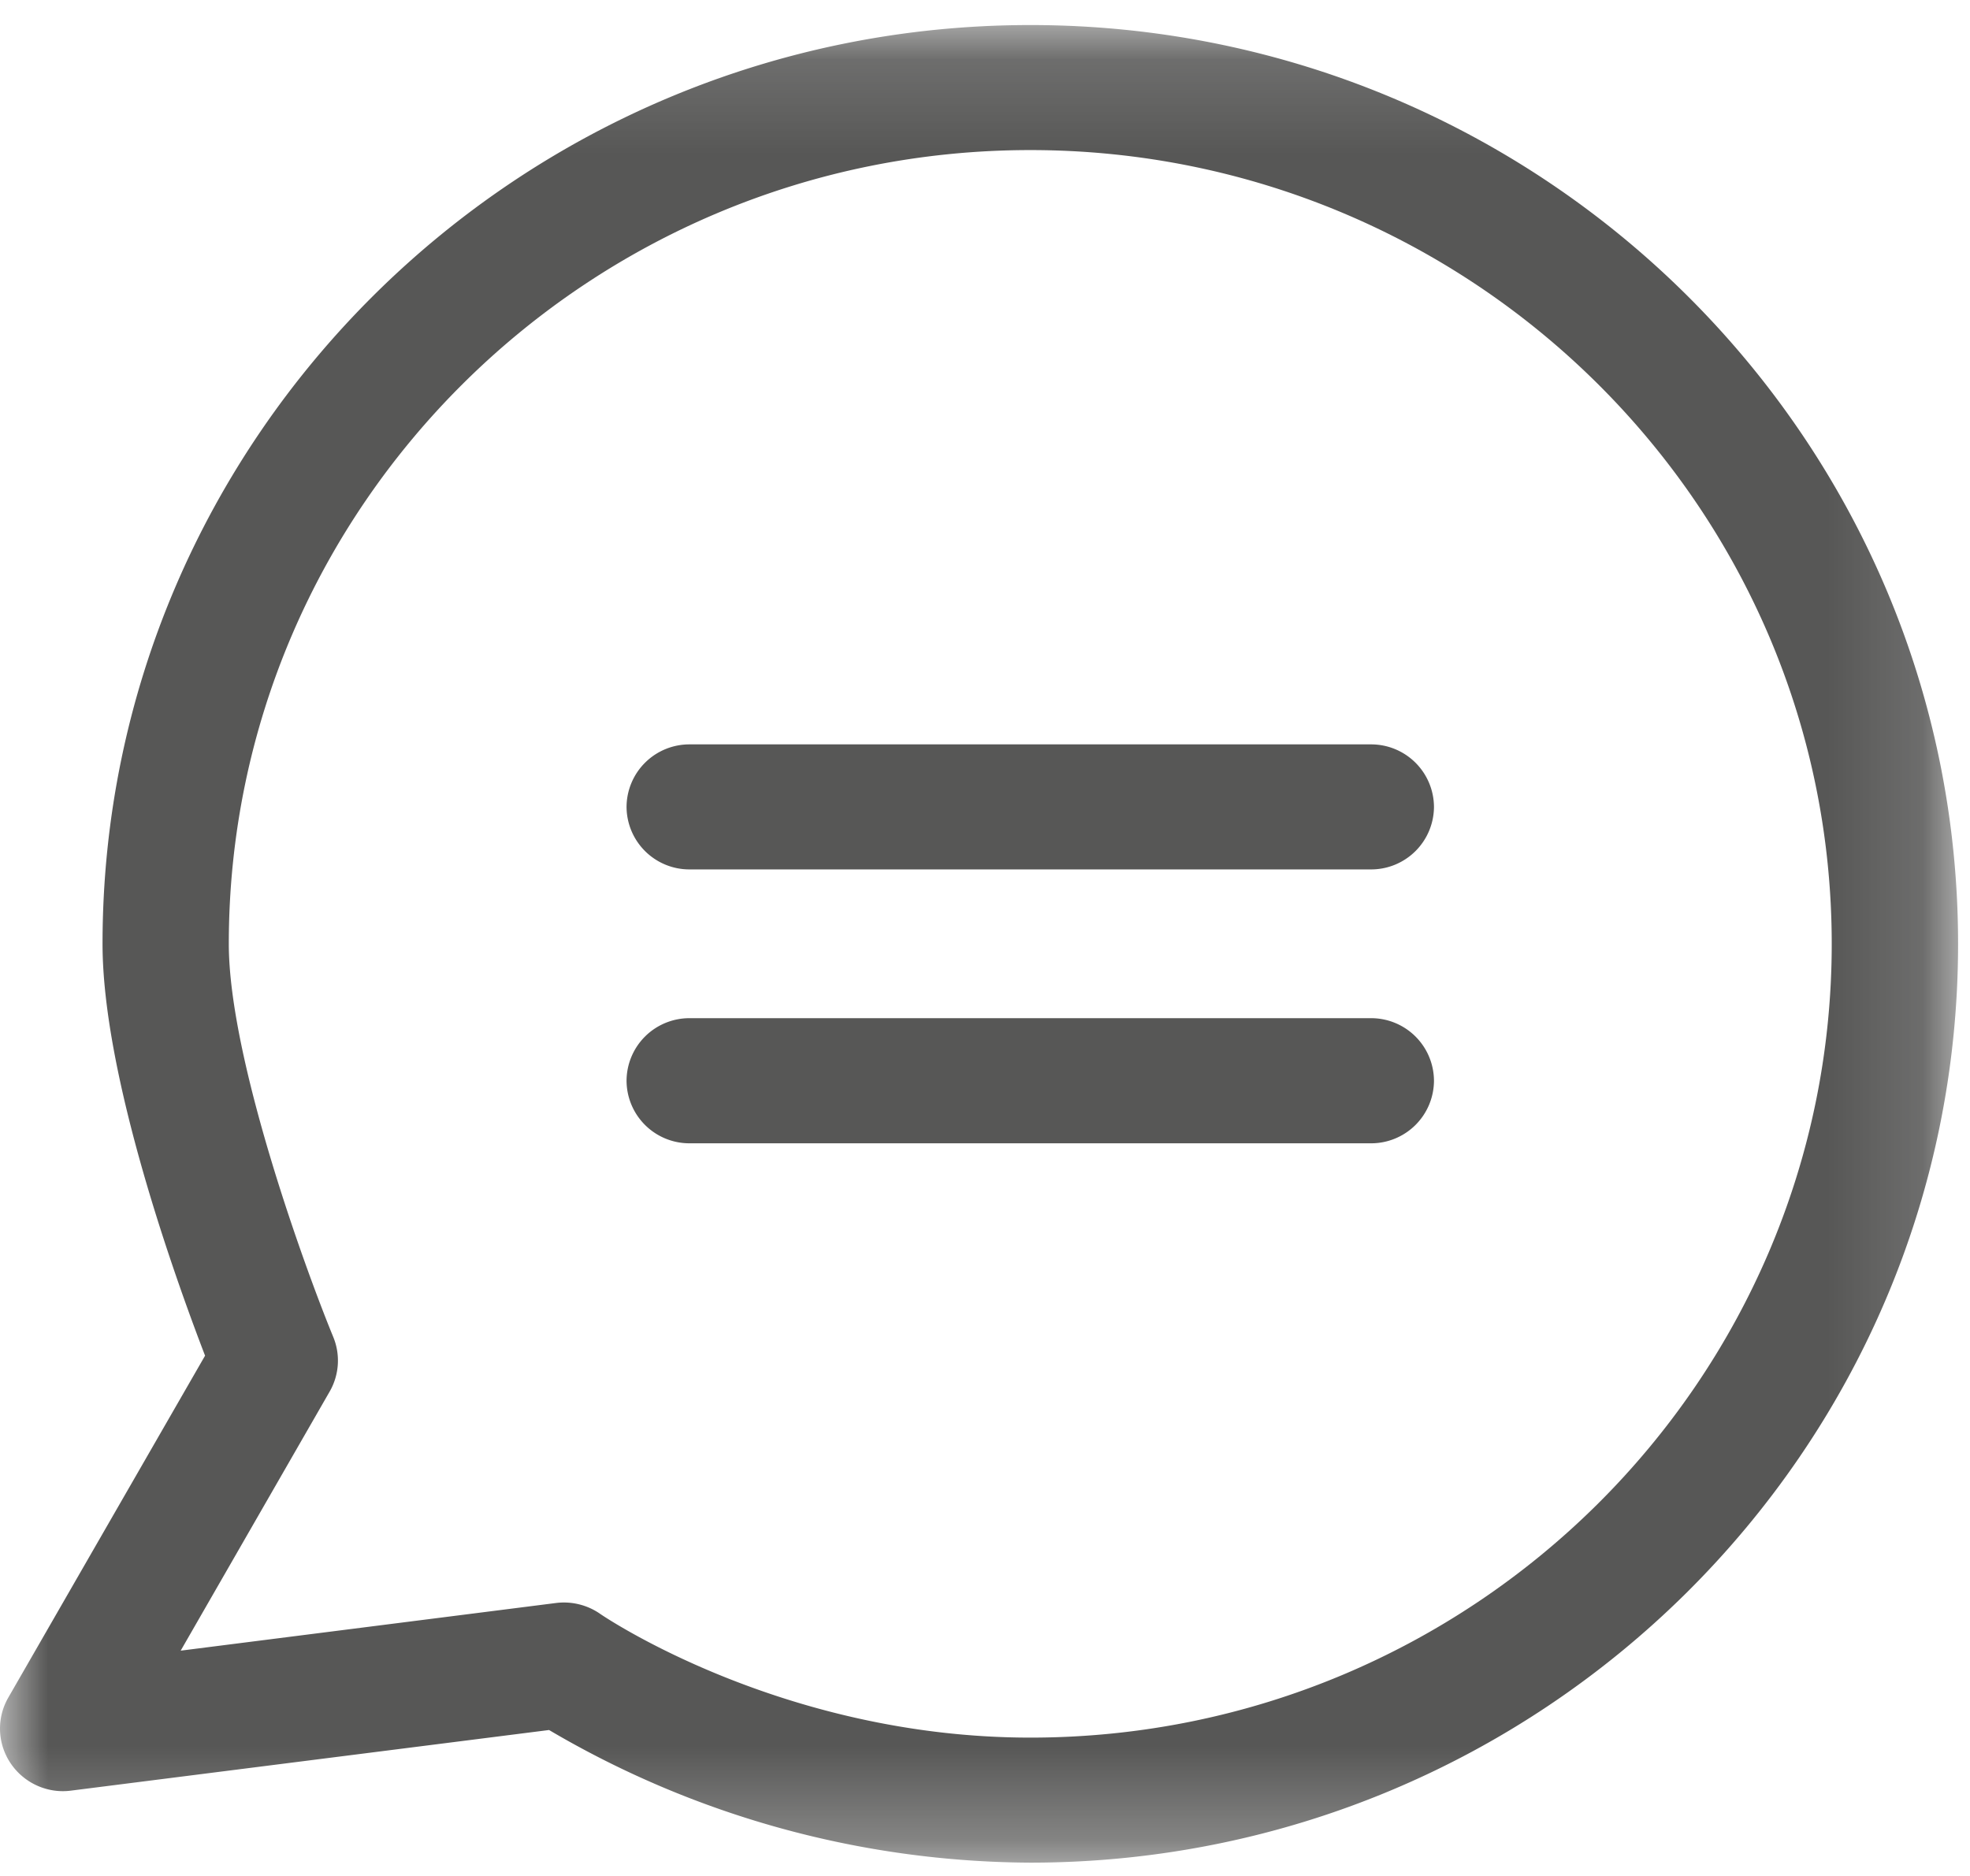 <svg xmlns="http://www.w3.org/2000/svg" xmlns:xlink="http://www.w3.org/1999/xlink" width="21" height="20" viewBox="0 0 21 20">
    <defs>
        <path id="a" d="M0 .142h20.872v19.591H0z"/>
    </defs>
    <g fill="none" fill-rule="evenodd">
        <path fill="#575756" d="M14.613 7.936h-7.26a.67.67 0 0 0-.674.667.67.67 0 0 0 .673.666h7.261a.67.67 0 0 0 .673-.666.67.67 0 0 0-.673-.667M14.613 10.855h-7.26a.67.67 0 0 0-.674.667.67.67 0 0 0 .673.667h7.261a.67.67 0 0 0 .673-.667.67.67 0 0 0-.673-.667"/>
        <g transform="translate(0 .125)">
            <mask id="b" fill="#fff">
                <use xlink:href="#a"/>
            </mask>
            <path fill="#575756" d="M10.983 18.4c-2.653 0-4.565-1.305-4.582-1.317a.677.677 0 0 0-.475-.118l-4 .508 1.588-2.762a.662.662 0 0 0 .039-.581c-.31-.754-1.114-2.976-1.114-4.192 0-4.667 3.833-8.463 8.544-8.463 4.71 0 8.543 3.796 8.543 8.463 0 4.666-3.832 8.462-8.543 8.462m0-18.258c-5.454 0-9.89 4.394-9.89 9.796 0 1.415.785 3.59 1.093 4.39L.088 17.974a.662.662 0 0 0 .026.701c.142.21.392.324.645.29l5.094-.646a10.192 10.192 0 0 0 5.13 1.414c5.453 0 9.89-4.394 9.89-9.795 0-5.402-4.437-9.796-9.89-9.796" mask="url(#b)"/>
        </g>
    </g>
</svg>
